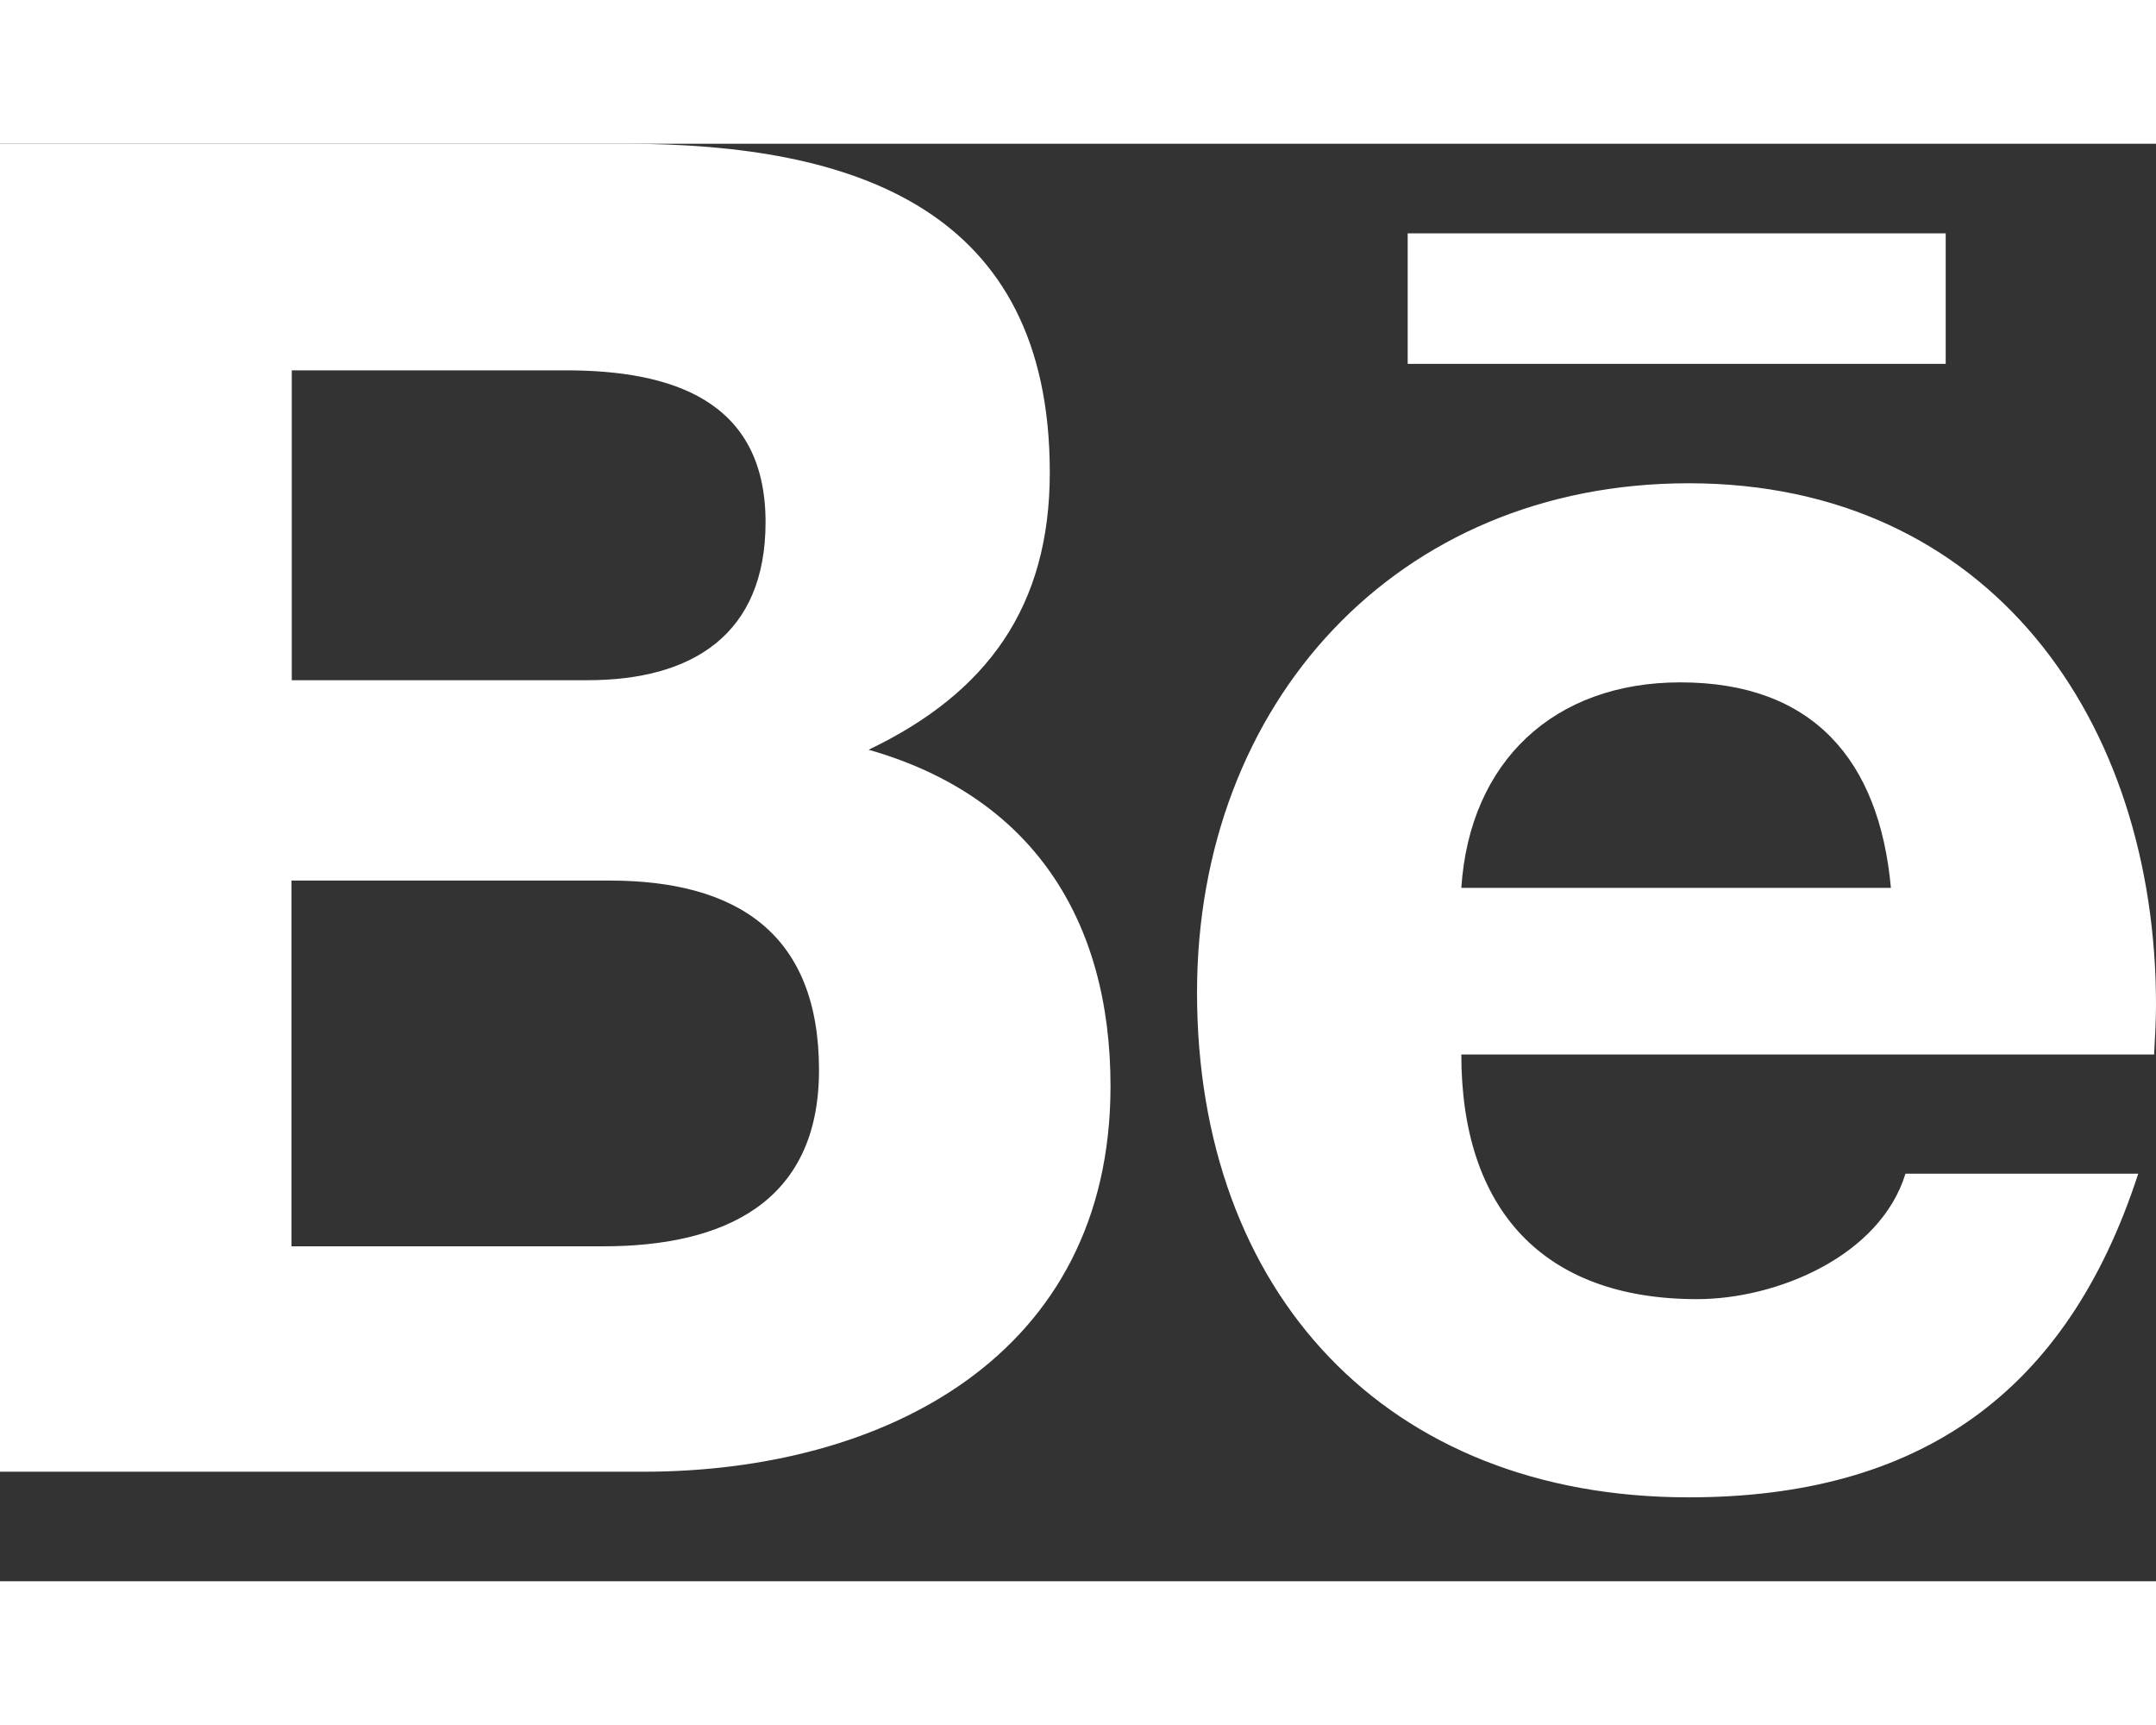 <svg width="20" height="16" viewBox="0 0 24 16" fill="none" xmlns="http://www.w3.org/2000/svg">
<rect x="0" y="0" width="24" height="16" fill="#333333" stroke="none"/>
<path d="M15.67 0.997H21.659V2.45H15.67V0.997ZM9.669 6.745C10.993 6.112 11.686 5.148 11.686 3.659C11.686 0.714 9.495 0 6.964 0H0V14.781H7.159C9.843 14.781 12.362 13.49 12.362 10.489C12.362 8.633 11.485 7.262 9.669 6.745ZM3.248 2.522H6.295C7.469 2.522 8.522 2.849 8.522 4.212C8.522 5.466 7.703 5.971 6.541 5.971H3.248V2.522ZM6.715 12.272H3.245V8.201H6.784C8.213 8.201 9.117 8.799 9.117 10.311C9.117 11.8 8.039 12.272 6.715 12.272ZM24 9.585C24 6.418 22.148 3.779 18.798 3.779C15.541 3.779 13.325 6.232 13.325 9.447C13.325 12.779 15.424 15.066 18.798 15.066C21.352 15.066 23.006 13.917 23.802 11.464H21.211C20.929 12.38 19.782 12.86 18.891 12.86C17.168 12.86 16.267 11.851 16.267 10.137H23.979C23.988 9.96 24 9.774 24 9.585ZM16.267 8.282C16.36 6.874 17.3 5.995 18.705 5.995C20.182 5.995 20.92 6.862 21.049 8.282H16.267Z" fill="white"/>
</svg>
